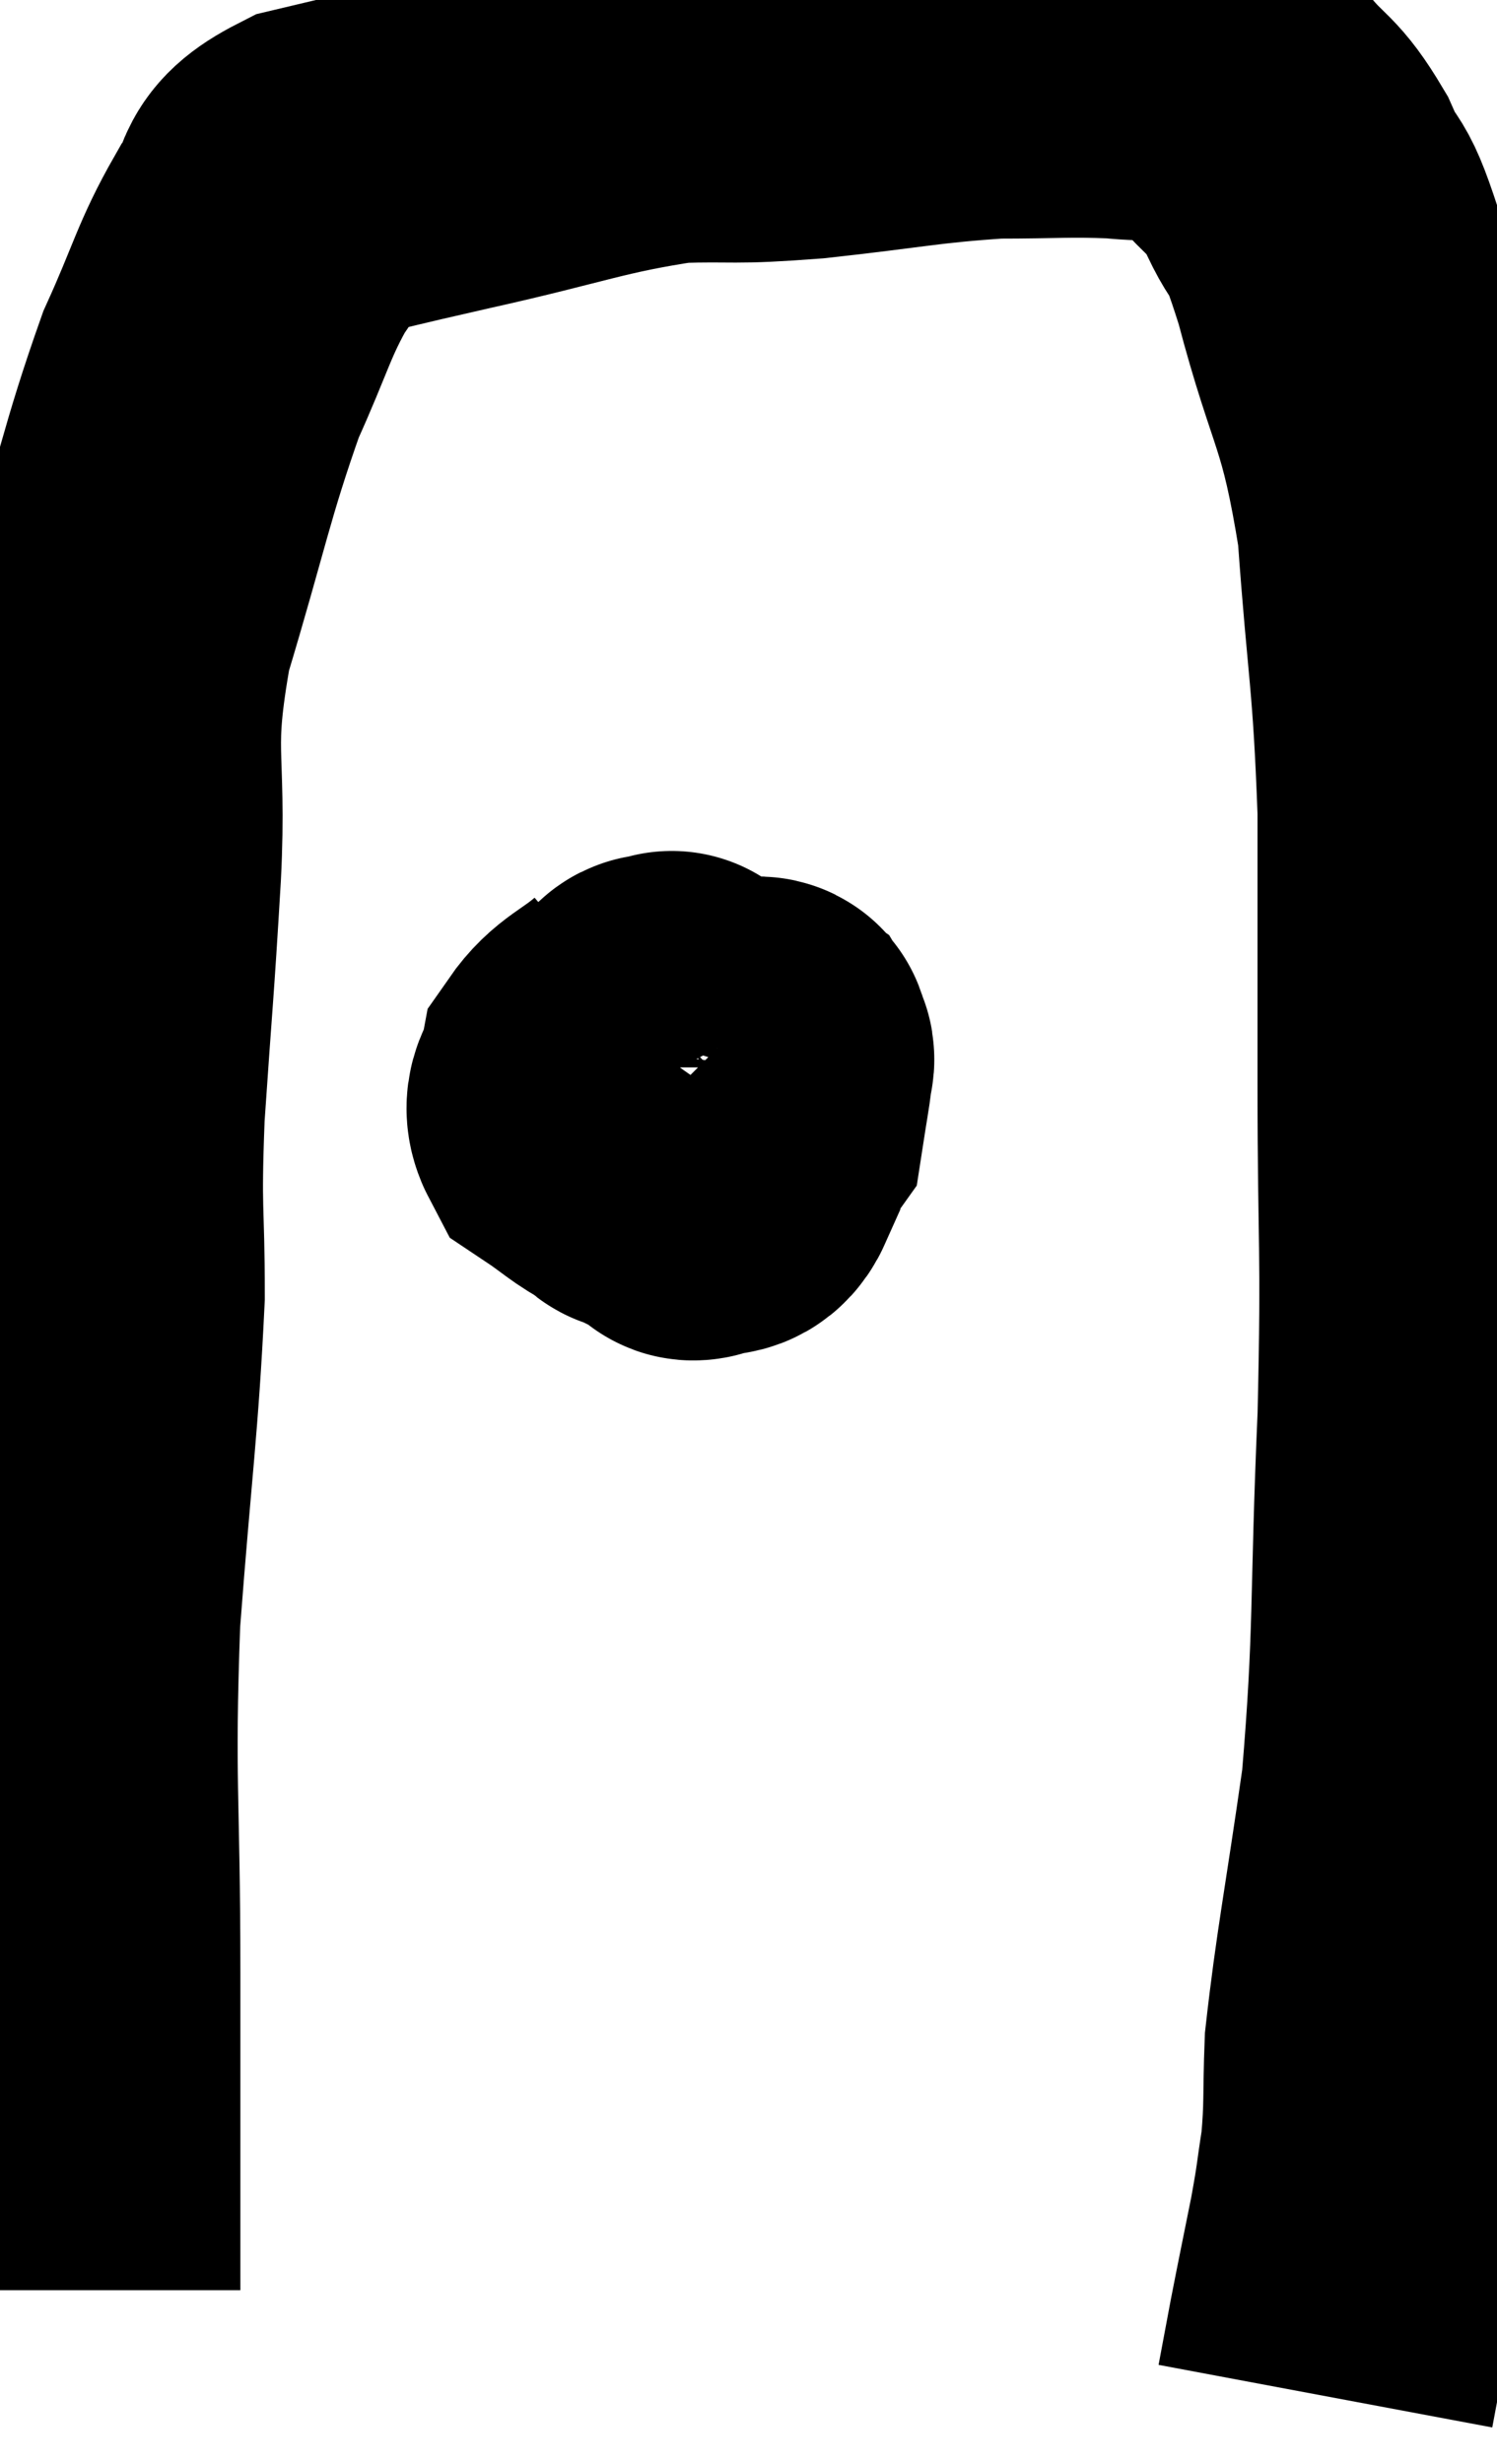 <svg xmlns="http://www.w3.org/2000/svg" viewBox="10.66 4.567 22.047 36.273" width="22.047" height="36.273"><path d="M 11.7 38.28 C 11.7 35.94, 11.7 36.075, 11.7 33.6 C 11.7 30.99, 11.61 30.87, 11.7 28.38 C 11.88 26.01, 11.97 25.5, 12.06 23.64 C 12.06 22.29, 12 22.5, 12.06 20.94 C 12.18 19.17, 12.195 19.17, 12.3 17.4 C 12.39 15.63, 12.15 15.69, 12.48 13.86 C 13.05 11.97, 13.11 11.52, 13.62 10.08 C 14.07 9.09, 14.1 8.835, 14.52 8.1 C 14.91 7.62, 14.595 7.5, 15.3 7.14 C 16.32 6.9, 16.02 6.96, 17.34 6.66 C 18.96 6.3, 19.275 6.135, 20.58 5.94 C 21.57 5.91, 21.375 5.97, 22.56 5.88 C 23.94 5.73, 24.18 5.655, 25.32 5.58 C 26.22 5.58, 26.385 5.55, 27.12 5.58 C 27.69 5.64, 27.81 5.565, 28.26 5.7 C 28.59 5.91, 28.545 5.76, 28.92 6.12 C 29.34 6.63, 29.385 6.51, 29.76 7.14 C 30.09 7.89, 30.015 7.35, 30.42 8.64 C 30.9 10.47, 31.065 10.335, 31.38 12.3 C 31.53 14.4, 31.605 14.445, 31.68 16.5 C 31.68 18.51, 31.68 18.285, 31.68 20.52 C 31.68 22.98, 31.74 22.845, 31.68 25.44 C 31.56 28.17, 31.635 28.59, 31.44 30.9 C 31.17 32.79, 31.05 33.345, 30.9 34.68 C 30.87 35.46, 30.9 35.565, 30.84 36.24 C 30.75 36.81, 30.78 36.72, 30.66 37.38 C 30.51 38.13, 30.48 38.265, 30.36 38.88 C 30.27 39.36, 30.225 39.6, 30.18 39.84 C 30.18 39.84, 30.18 39.84, 30.18 39.84 L 30.18 39.84" fill="none" stroke="black" stroke-width="5"></path><path d="M 20.16 19.68 C 19.74 20.04, 19.56 20.055, 19.32 20.4 C 19.26 20.73, 19.05 20.775, 19.2 21.06 C 19.56 21.3, 19.665 21.42, 19.92 21.54 C 20.07 21.54, 20.055 21.855, 20.22 21.54 C 20.4 20.91, 20.505 20.76, 20.58 20.28 C 20.55 19.95, 20.535 19.785, 20.52 19.62 C 20.52 19.62, 20.595 19.56, 20.52 19.62 C 20.37 19.74, 20.34 19.47, 20.22 19.86 C 20.13 20.52, 19.905 20.67, 20.04 21.18 C 20.4 21.54, 20.325 21.93, 20.76 21.9 C 21.27 21.48, 21.495 21.465, 21.78 21.06 C 21.84 20.67, 21.87 20.52, 21.9 20.28 C 21.9 20.19, 21.945 20.175, 21.9 20.1 C 21.81 20.04, 21.96 19.935, 21.72 19.98 C 21.33 20.13, 21.18 19.89, 20.94 20.28 C 20.85 20.91, 20.79 21.105, 20.76 21.54 C 20.79 21.78, 20.775 21.885, 20.82 22.02 C 20.88 22.05, 20.79 22.125, 20.94 22.08 C 21.18 21.96, 21.3 22.11, 21.42 21.84 C 21.42 21.42, 21.42 21.33, 21.42 21 C 21.42 20.76, 21.42 20.64, 21.42 20.52 L 21.42 20.52" fill="none" stroke="black" stroke-width="5"></path></svg>